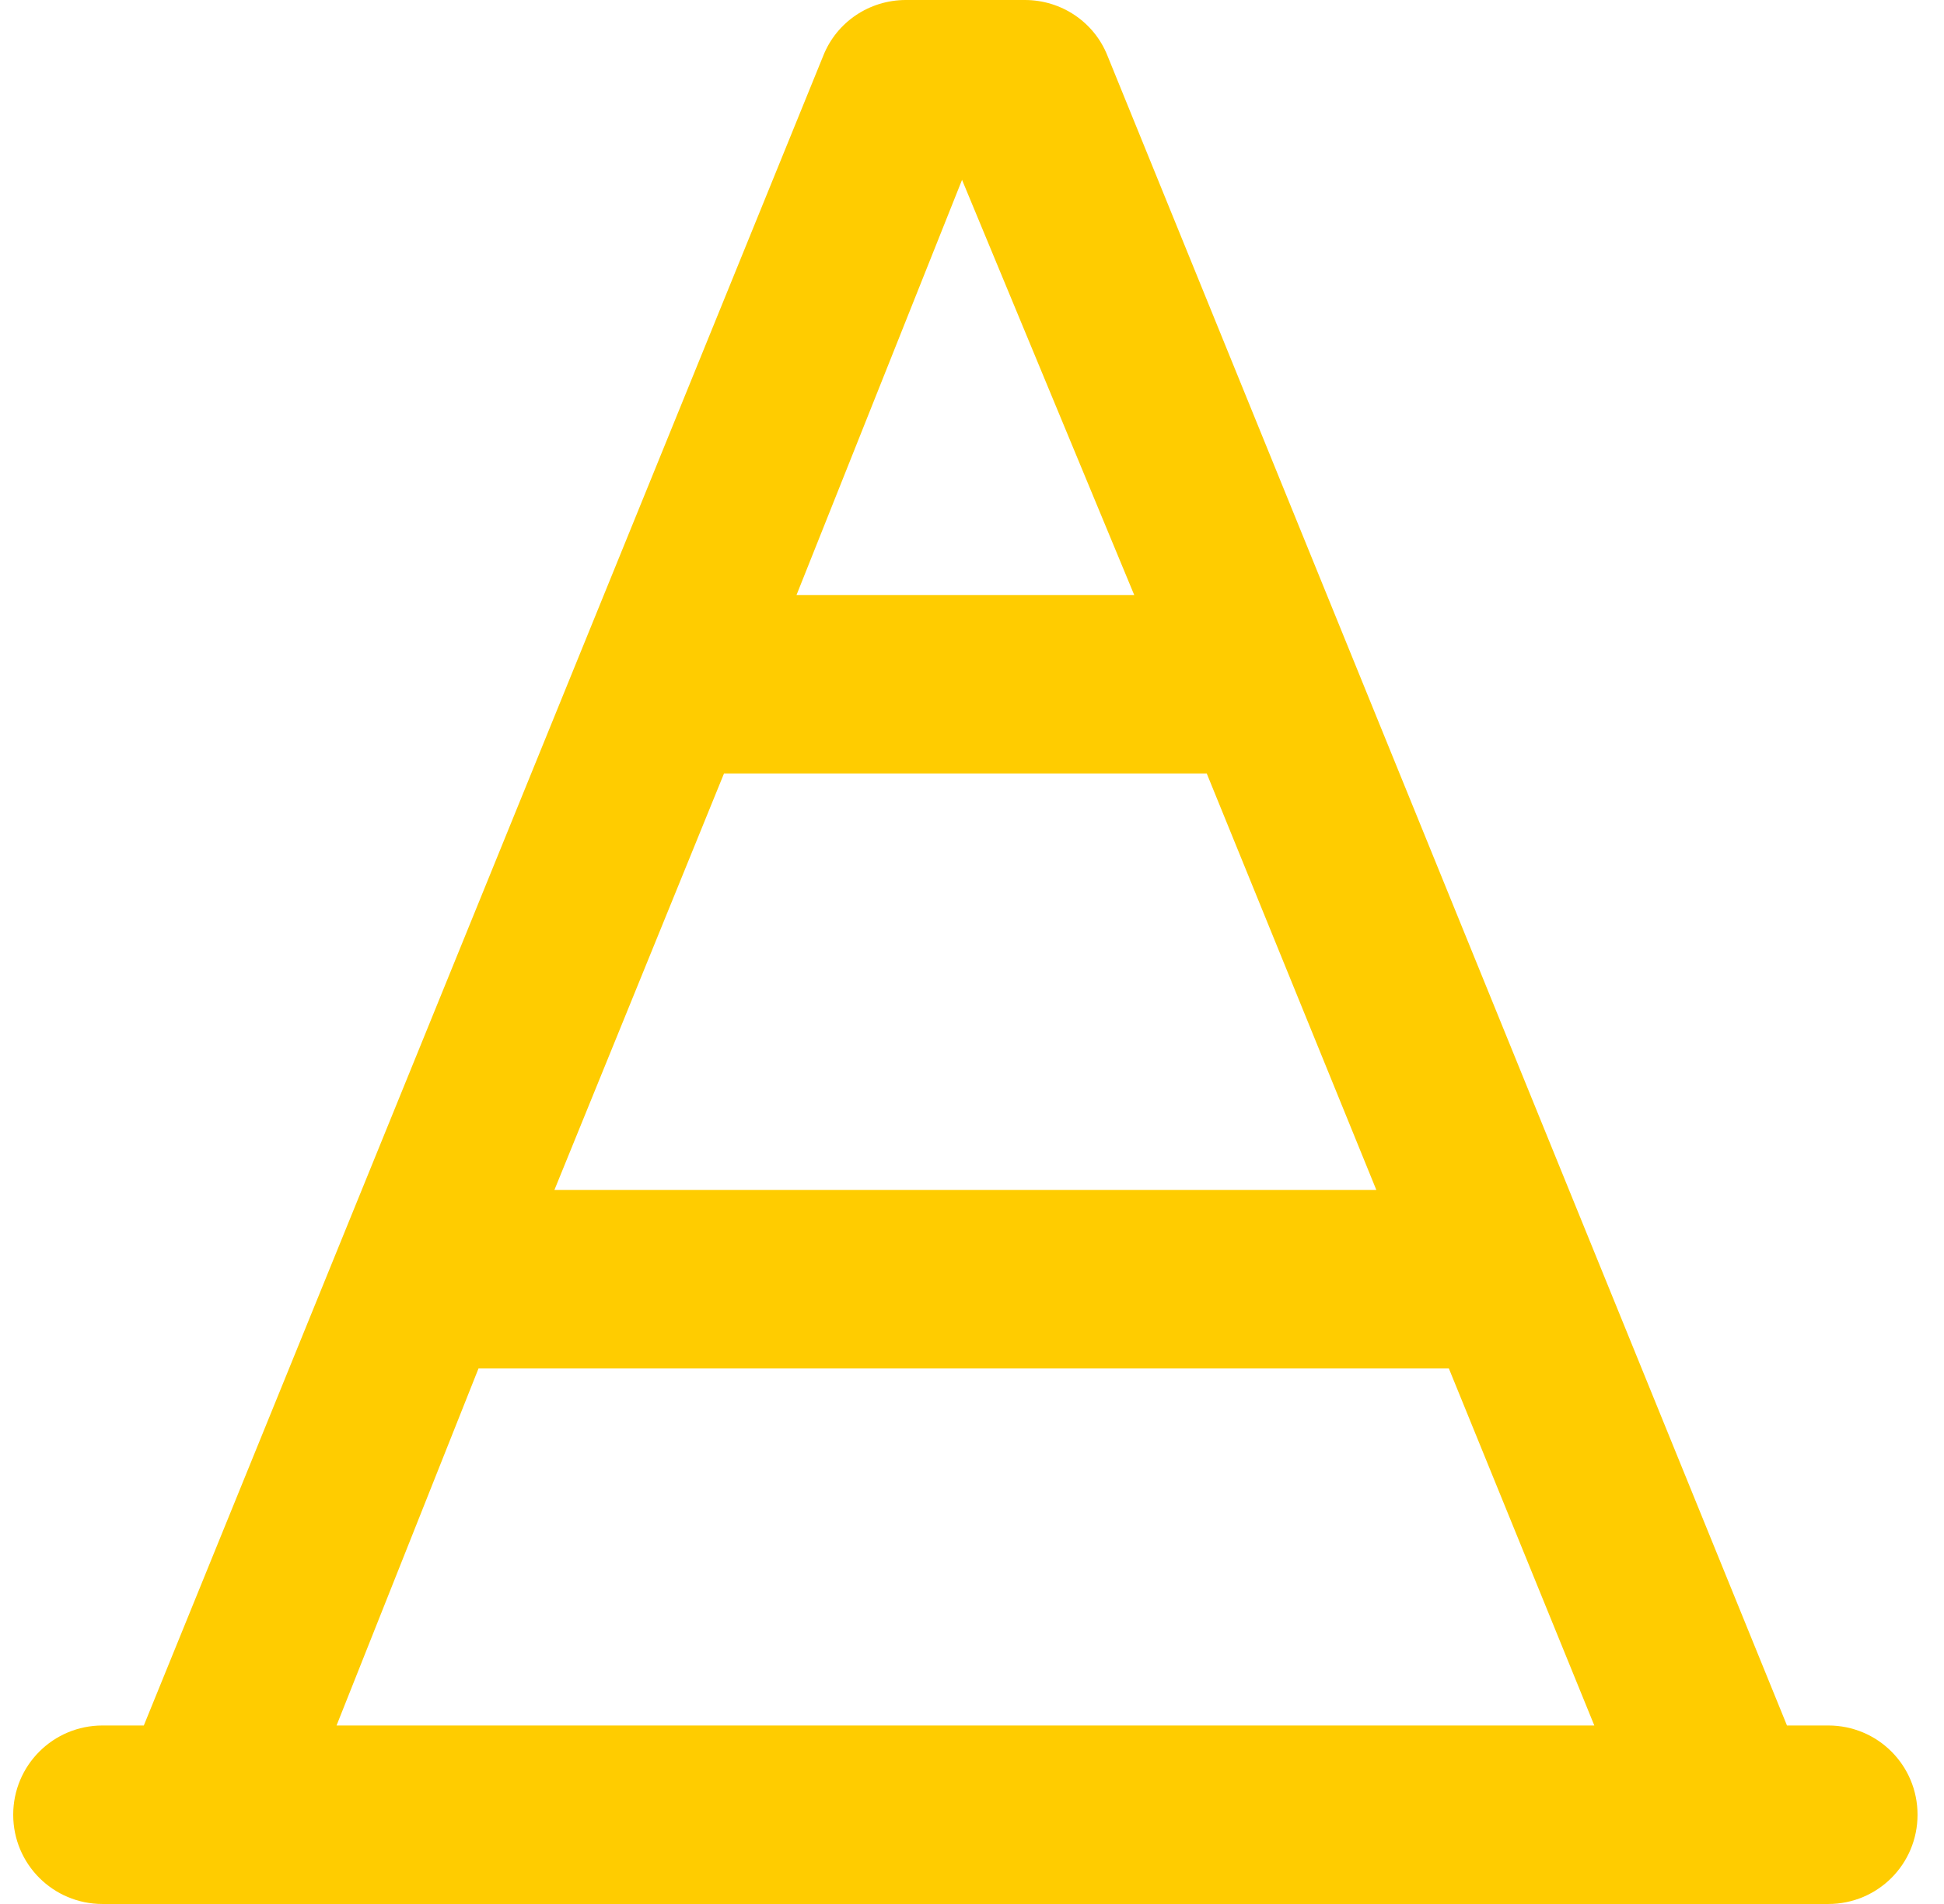 <svg width="49" height="48" viewBox="0 0 49 48" fill="none" xmlns="http://www.w3.org/2000/svg">
<g clip-path="url(#clip0_36_307)">
<path d="M20.752 1.403C21.089 0.554 21.914 0 22.833 0H25.833C26.752 0 27.577 0.554 27.914 1.403L45.042 43.5H46.083C47.33 43.5 48.333 44.503 48.333 45.75C48.333 46.997 47.33 48 46.083 48H2.583C1.341 48 0.333 46.997 0.333 45.75C0.333 44.503 1.341 43.5 2.583 43.5H3.625L20.752 1.403ZM12.061 34.5L8.483 43.5H40.186L36.52 34.5H12.061ZM34.692 30L30.417 19.5H18.249L13.974 30H34.692ZM20.077 15H28.589L24.249 4.534L20.077 15Z" fill="#FFCC00"/>
</g>
<defs>
<clipPath id="clip0_36_307">
<rect width="48" height="48" fill="white" transform="translate(0.333)"/>
</clipPath>
</defs>
</svg>
